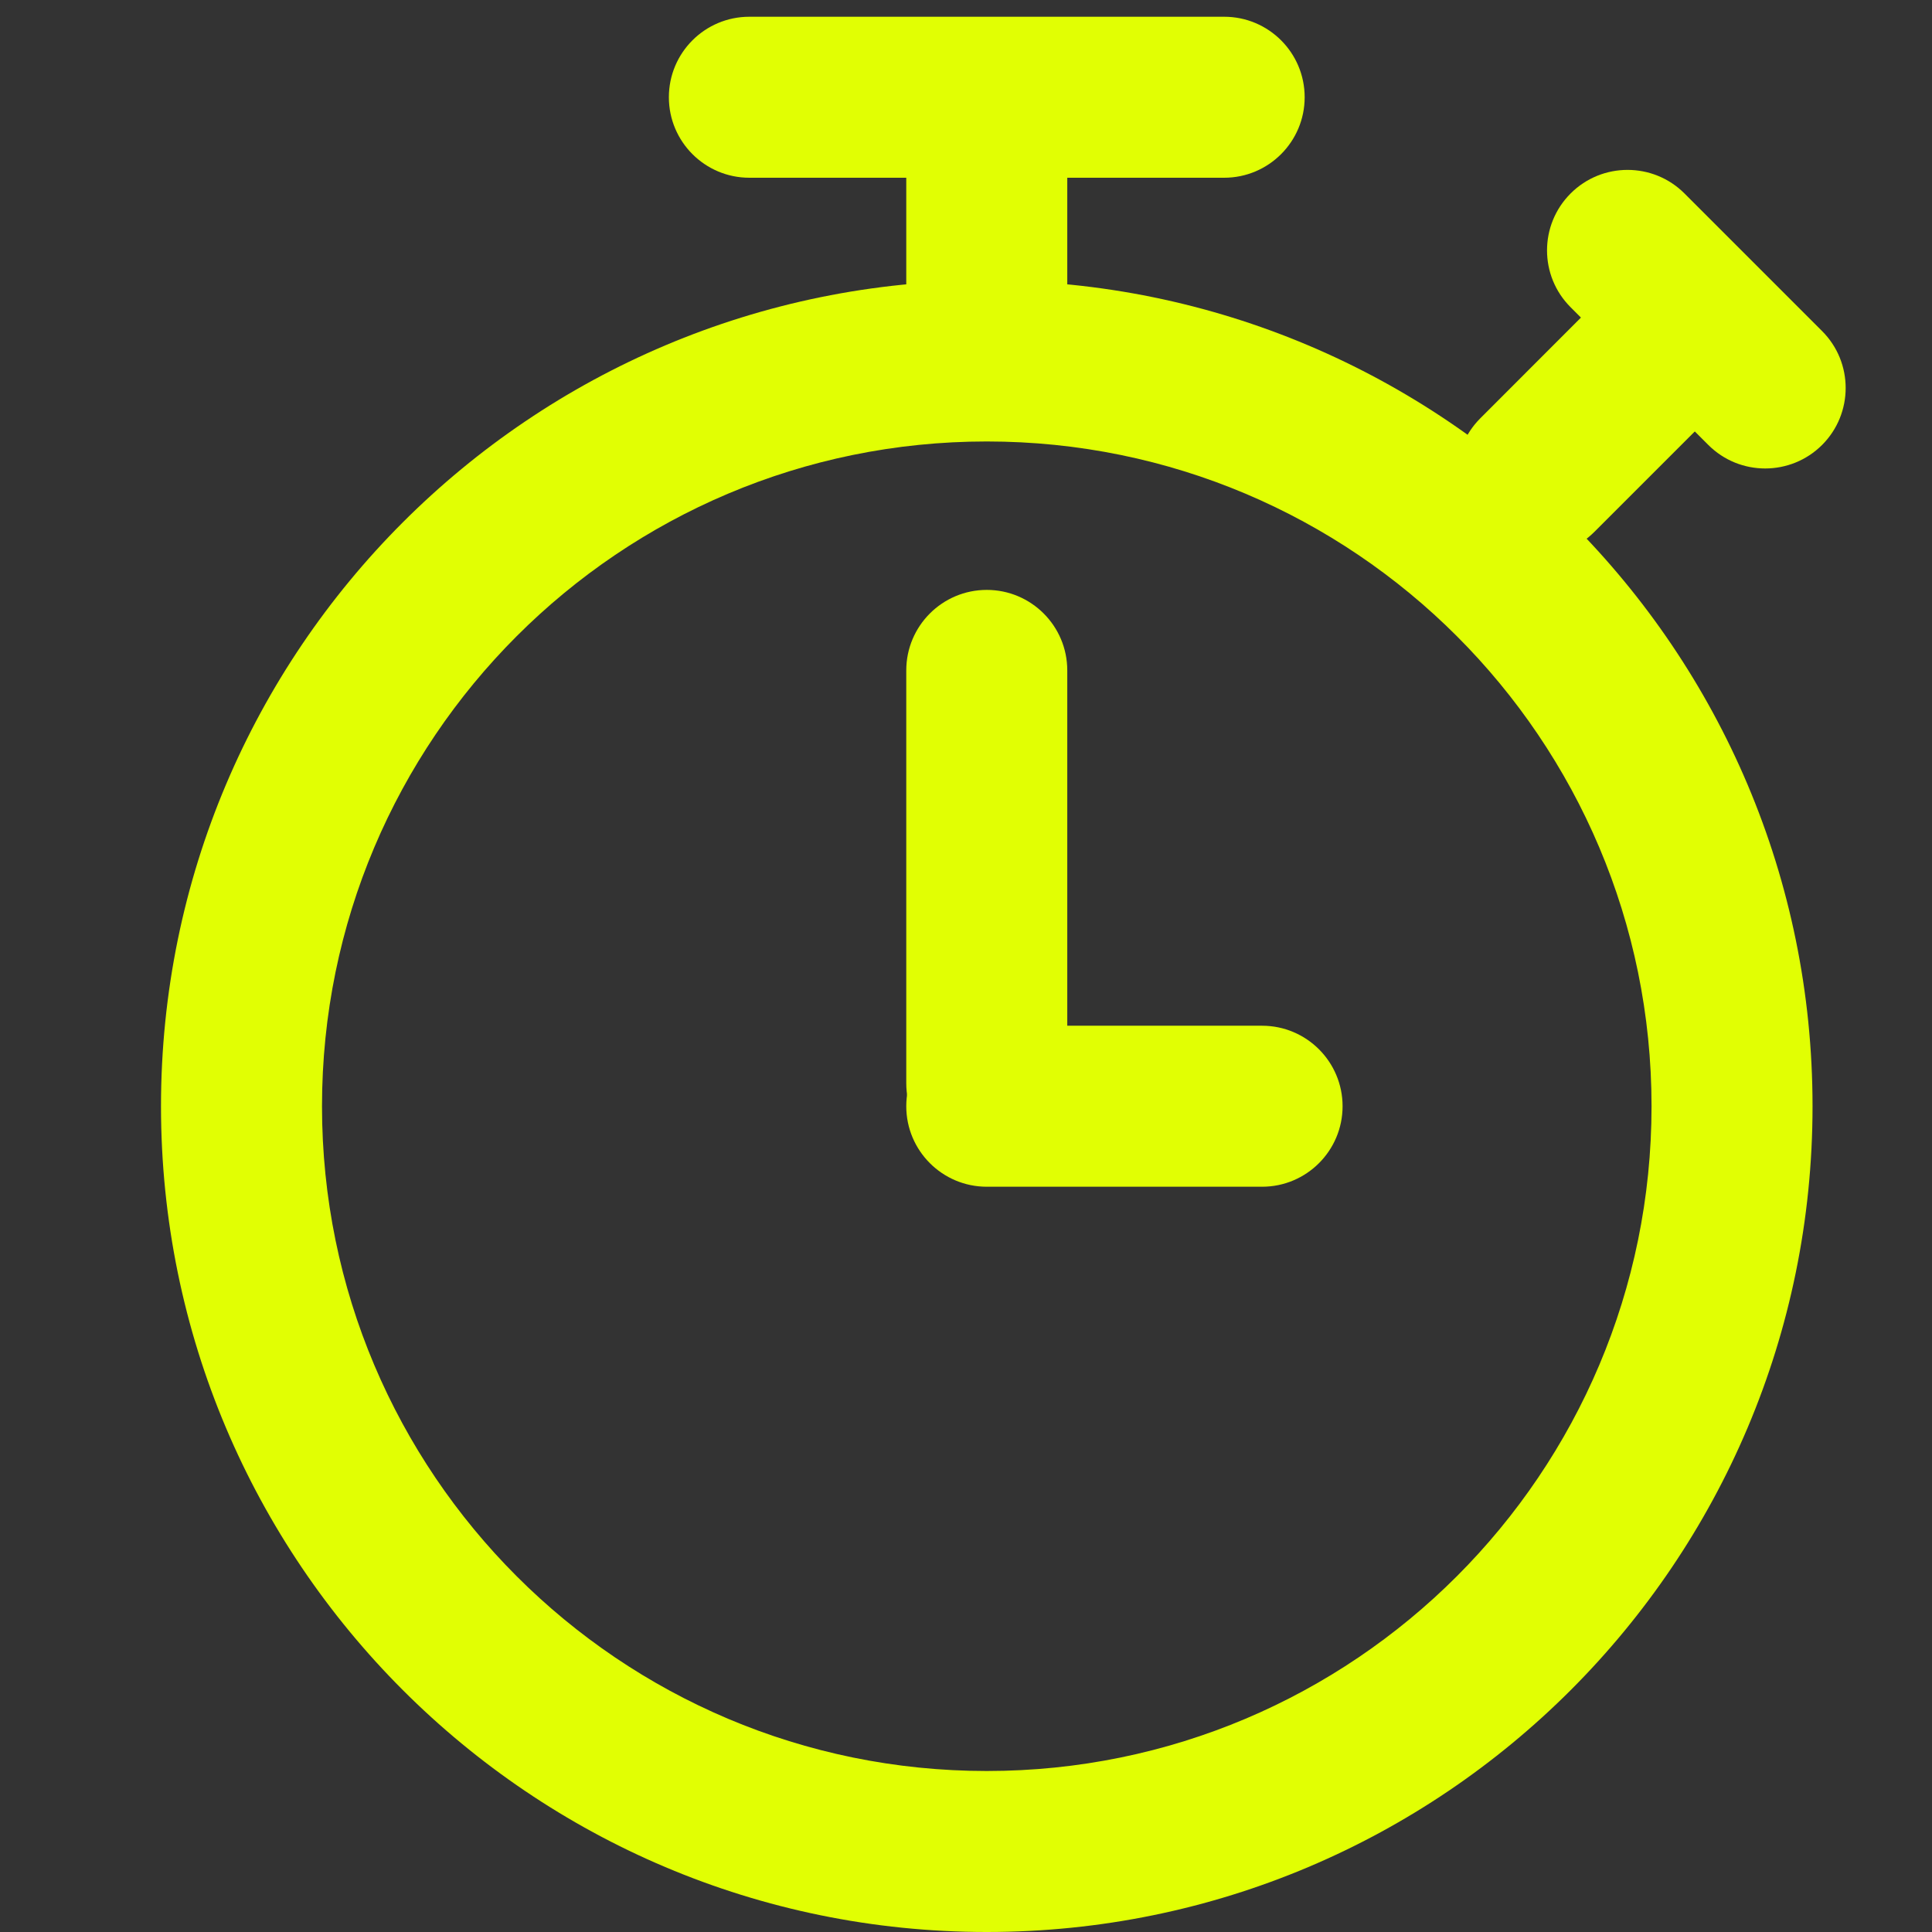 <svg width="24" height="24" viewBox="0 0 24 24" fill="none" xmlns="http://www.w3.org/2000/svg">
<rect x="0" y="0" width="24" height="24" fill="#333333" stroke="none"/>
<g clip-path="url(#clip0_2931_10051)">
<path fill-rule="evenodd" clip-rule="evenodd" d="M12.258 22C16.819 22 20.516 18.302 20.516 13.742C20.516 9.181 16.819 5.484 12.258 5.484C7.697 5.484 4 9.181 4 13.742C4 18.302 7.697 22 12.258 22ZM12.258 24C17.924 24 22.516 19.407 22.516 13.742C22.516 8.076 17.924 3.484 12.258 3.484C6.593 3.484 2 8.076 2 13.742C2 19.407 6.593 24 12.258 24Z" fill="#E1FF03"/>
<path fill-rule="evenodd" clip-rule="evenodd" d="M12.258 7.328C12.81 7.328 13.258 7.776 13.258 8.328V13.457C13.258 14.009 12.81 14.457 12.258 14.457C11.706 14.457 11.258 14.009 11.258 13.457V8.328C11.258 7.776 11.706 7.328 12.258 7.328Z" fill="#E1FF03"/>
<path fill-rule="evenodd" clip-rule="evenodd" d="M16.678 13.742C16.678 14.294 16.23 14.742 15.678 14.742H12.258C11.706 14.742 11.258 14.294 11.258 13.742C11.258 13.19 11.706 12.742 12.258 12.742H15.678C16.23 12.742 16.678 13.19 16.678 13.742Z" fill="#E1FF03"/>
<path fill-rule="evenodd" clip-rule="evenodd" d="M21.514 3.485C21.904 3.875 21.904 4.509 21.514 4.899L19.804 6.609C19.413 6.999 18.78 6.999 18.39 6.609C17.999 6.218 17.999 5.585 18.39 5.195L20.099 3.485C20.49 3.094 21.123 3.094 21.514 3.485Z" fill="#E1FF03"/>
<path fill-rule="evenodd" clip-rule="evenodd" d="M12.258 0.53C12.81 0.53 13.258 0.978 13.258 1.53L13.258 3.779C13.258 4.331 12.81 4.779 12.258 4.779C11.706 4.779 11.258 4.331 11.258 3.779L11.258 1.53C11.258 0.978 11.706 0.53 12.258 0.53Z" fill="#E1FF03"/>
<path fill-rule="evenodd" clip-rule="evenodd" d="M22.635 5.527C22.244 5.917 21.611 5.917 21.221 5.527L19.511 3.817C19.12 3.427 19.12 2.794 19.511 2.403C19.901 2.013 20.535 2.013 20.925 2.403L22.635 4.113C23.025 4.503 23.025 5.136 22.635 5.527Z" fill="#E1FF03"/>
<path fill-rule="evenodd" clip-rule="evenodd" d="M16.207 1.208C16.207 1.76 15.759 2.208 15.207 2.208L9.309 2.208C8.757 2.208 8.309 1.76 8.309 1.208C8.309 0.655 8.757 0.208 9.309 0.208L15.207 0.208C15.759 0.208 16.207 0.655 16.207 1.208Z" fill="#E1FF03"/>
</g>
<defs>
<clipPath id="clip0_2931_10051">
<rect width="24" height="24" fill="white"/>
</clipPath>
</defs>
</svg>
